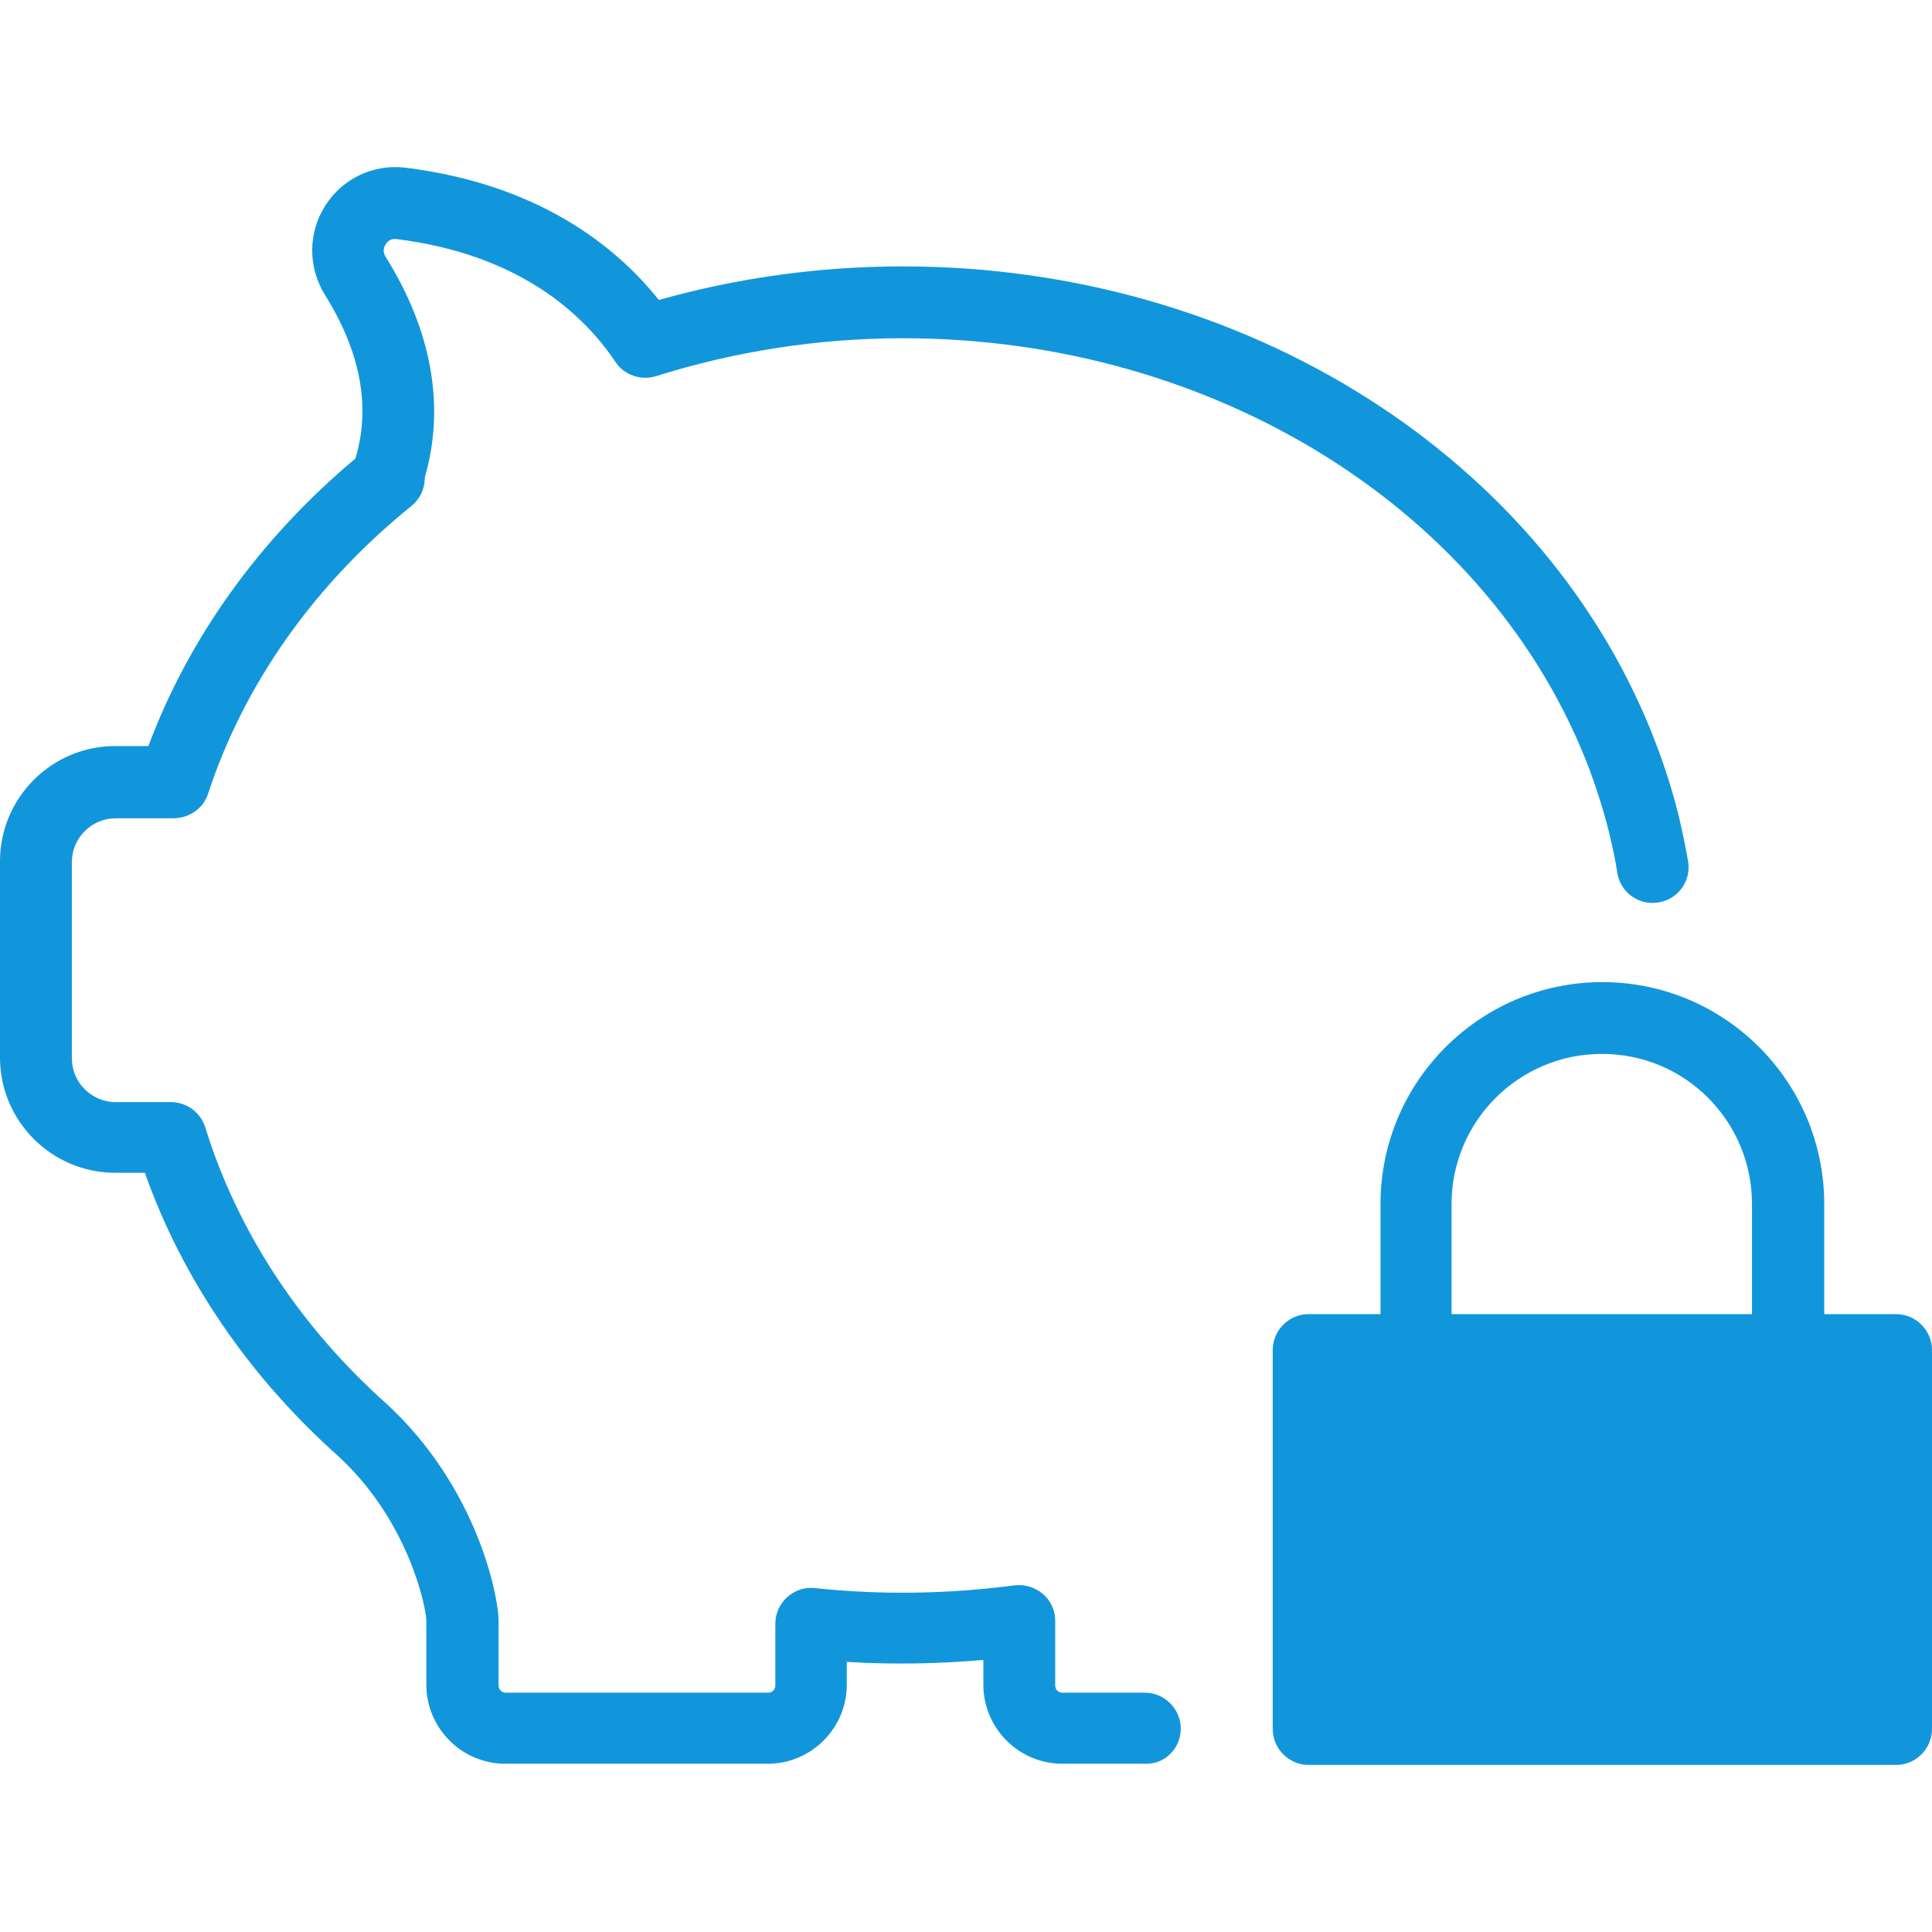 <?xml version="1.0" standalone="no"?><!DOCTYPE svg PUBLIC "-//W3C//DTD SVG 1.1//EN" "http://www.w3.org/Graphics/SVG/1.1/DTD/svg11.dtd"><svg t="1569487106065" class="icon" viewBox="0 0 1024 1024" version="1.1" xmlns="http://www.w3.org/2000/svg" p-id="15001" xmlns:xlink="http://www.w3.org/1999/xlink" width="200" height="200"><defs><style type="text/css"></style></defs><path d="M693.407 715.337h311.343v200.866H693.407z" fill="#1296db" p-id="15002"></path><path d="M625.824 916.204c0-10.462-8.579-19.04-19.04-19.04h-43.73c-2.092 0-3.766-1.674-3.766-3.766v-34.315c0-5.44-2.302-10.671-6.486-14.228-4.185-3.557-9.625-5.231-15.065-4.603-34.733 4.603-70.512 5.231-105.873 1.465-5.44-0.628-10.671 1.255-14.647 4.812-3.975 3.557-6.277 8.788-6.277 14.019v32.85c0 2.092-1.674 3.766-3.766 3.766h-139.142c-2.092 0-3.766-1.674-3.766-3.766v-34.315-0.418c-0.209-12.973-11.299-70.303-59.423-114.661-46.032-41.01-79.091-91.645-96.039-146.465-2.511-7.951-9.834-13.391-18.204-13.391h-29.293c-12.763 0-23.225-10.462-23.225-23.225v-103.99c0-12.763 10.462-23.225 23.225-23.225h30.548c8.16 0 15.902-5.022 18.413-12.973 19.04-58.168 56.284-110.895 107.756-152.533 4.394-3.557 6.905-8.579 7.114-14.228 0-0.628 0-1.046 0.209-1.674 10.671-37.244 3.348-77.417-20.924-116.126-1.883-2.929-0.837-5.44 0-6.696 0.837-1.255 2.511-3.348 6.068-2.72 64.863 8.16 98.759 39.755 115.707 65.072 4.603 6.905 13.391 10.043 21.551 7.532 41.847-13.182 85.996-20.087 130.982-20.087 165.924 0 312.18 92.064 363.861 228.904 3.975 10.88 7.532 21.97 10.253 33.059 1.674 7.114 3.348 14.228 4.394 21.551 1.674 10.253 11.508 17.367 21.97 15.483 10.253-1.674 17.367-11.508 15.483-21.97-1.465-8.16-3.139-16.32-5.022-24.271-3.139-12.554-7.114-25.108-11.717-37.244-57.331-151.696-217.814-253.594-399.431-253.594-44.149 0-87.67 6.068-129.308 17.785-23.434-29.293-64.445-61.306-134.12-70.094-17.157-2.092-33.478 5.649-42.684 20.087s-9.206 32.641-0.209 47.287c18.622 29.711 24.271 58.586 16.53 85.577-0.209 0.418-0.209 0.837-0.418 1.255-50.426 42.266-88.088 94.575-109.64 152.324h-17.576c-33.687 0-61.097 27.41-61.097 61.097v103.99c0 33.687 27.41 61.097 61.097 61.097h15.693c19.877 56.284 55.238 107.966 102.316 150.022 37.244 34.105 46.66 79.719 46.869 87.251v34.105c0 23.016 18.831 41.847 41.847 41.847h139.142c23.016 0 41.847-18.831 41.847-41.847v-12.136c24.271 1.465 48.333 1.046 72.396-1.046v13.182c0 23.016 18.831 41.847 41.847 41.847H606.784c10.671 0.418 19.04-8.16 19.04-18.622z" fill="#1296db" p-id="15003"></path><path d="M731.698 638.129v58.377h-38.081c-10.462 0-19.04 8.579-19.04 19.04v200.866c0 10.462 8.579 19.04 19.04 19.04h311.343c10.462 0 19.04-8.579 19.04-19.04v-200.866c0-10.462-8.579-19.04-19.04-19.04h-38.081v-58.377c0-64.863-52.727-117.591-117.591-117.591s-117.591 52.727-117.591 117.591z m254.012 259.034H712.448v-162.995h273.471v162.995h-0.209z m-57.121-259.034v58.377h-159.228v-58.377c0-43.94 35.779-79.51 79.51-79.51 44.149-0.209 79.719 35.57 79.719 79.51z" fill="#1296db" p-id="15004"></path></svg>